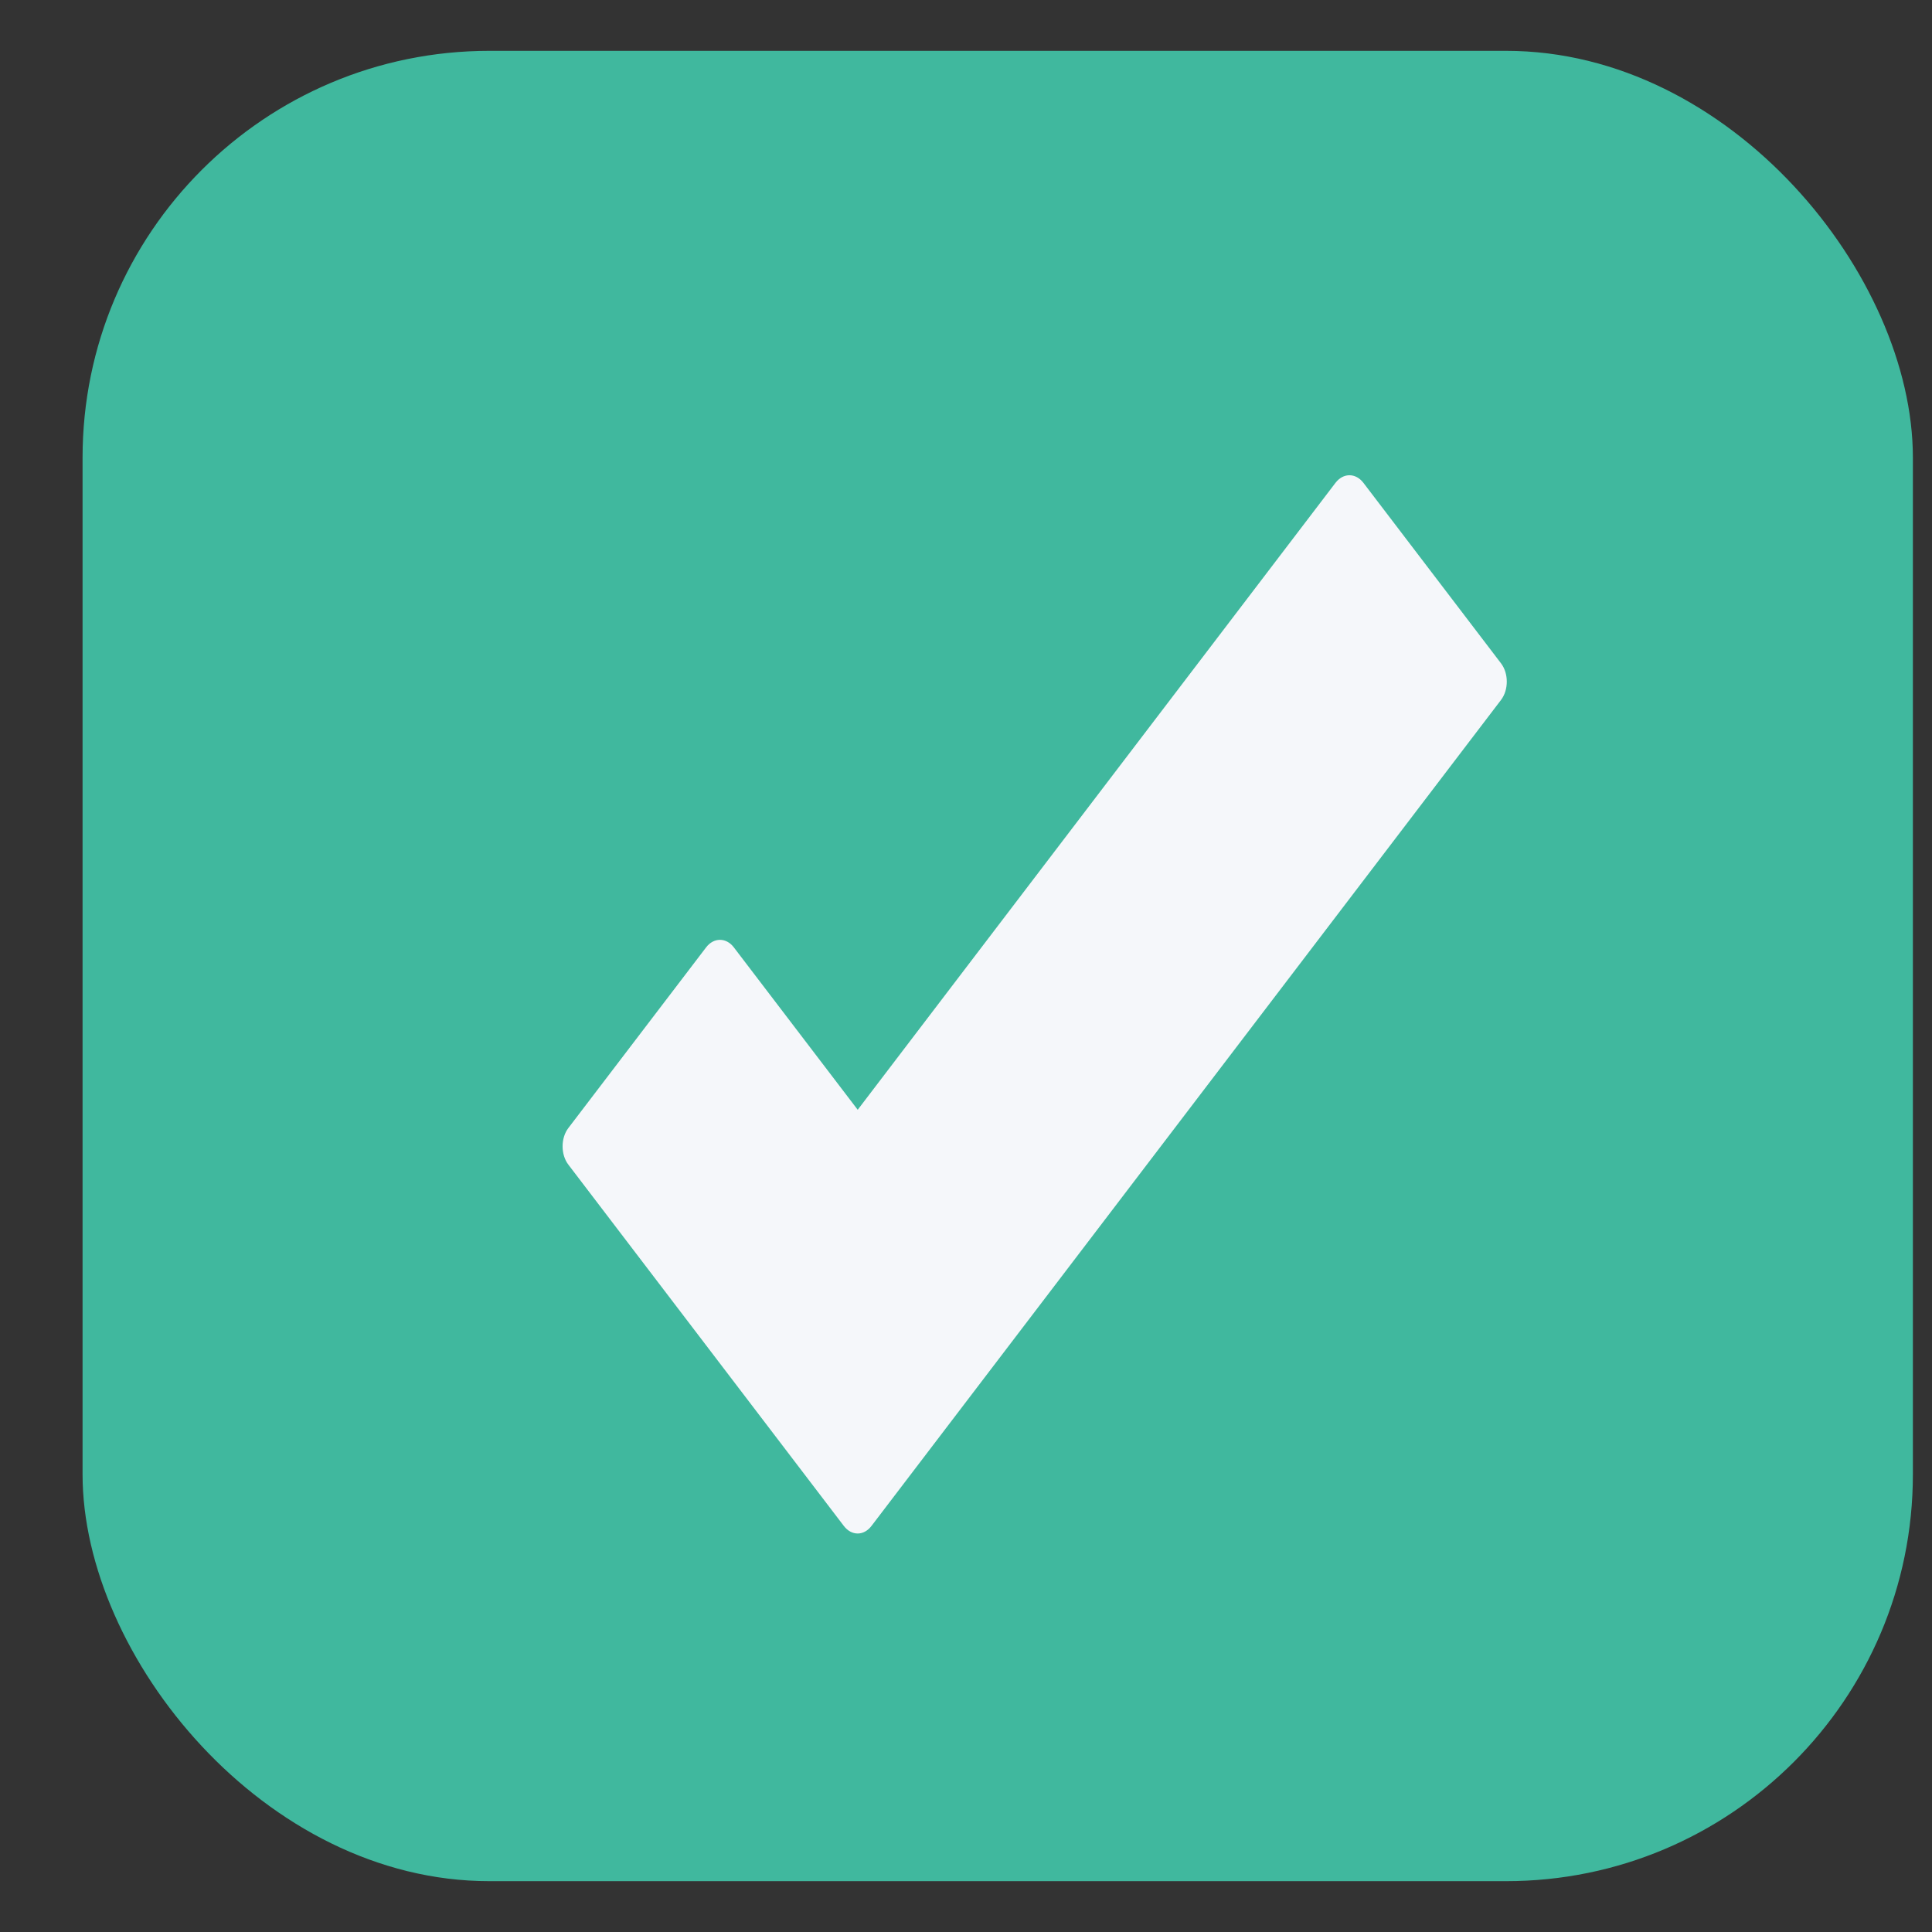 <?xml version="1.0" encoding="UTF-8" standalone="no"?>
<svg width="19px" height="19px" viewBox="0 0 19 19" version="1.1" xmlns="http://www.w3.org/2000/svg" xmlns:xlink="http://www.w3.org/1999/xlink" xmlns:sketch="http://www.bohemiancoding.com/sketch/ns">
    <rect x="0" y="0" width="19" height="19" fill="#333333" stroke="none"/>
    <!-- Generator: Sketch 3.3.3 (12072) - http://www.bohemiancoding.com/sketch -->
    <title>Rectangle 678 + Fill 2204</title>
    <desc>Created with Sketch.</desc>
    <defs></defs>
    <g id="UI" stroke="none" stroke-width="1" fill="none" fill-rule="evenodd" sketch:type="MSPage">
        <g id="UX-Profile-Copy-3" sketch:type="MSArtboardGroup" transform="translate(-813, -429)">
            <g id="Rectangle-678-+-rebase-+-react-app-Copy" sketch:type="MSLayerGroup" transform="translate(813.156, 427.5)">
                <g id="Rectangle-678-+-Fill-2204" transform="translate(0, 2)" sketch:type="MSShapeGroup">
                    <rect id="Rectangle-678" fill="#40B89E" x="0.656" y="0" width="18" height="18" rx="4"></rect>
                    <g id="Fill-2204" transform="translate(4.844, 3.5)" fill="#F5F7FA">
                        <path d="M9.762,2.524 L8.408,0.748 C8.332,0.649 8.21,0.649 8.134,0.748 L3.435,6.914 L2.217,5.317 C2.142,5.218 2.019,5.218 1.944,5.317 L0.589,7.094 C0.514,7.193 0.514,7.354 0.589,7.453 L3.298,11.006 C3.336,11.056 3.385,11.081 3.435,11.081 C3.484,11.081 3.533,11.056 3.571,11.006 L9.762,2.883 C9.837,2.784 9.837,2.623 9.762,2.524"></path>
                    </g>
                </g>
            </g>
        </g>
    </g>
</svg>
